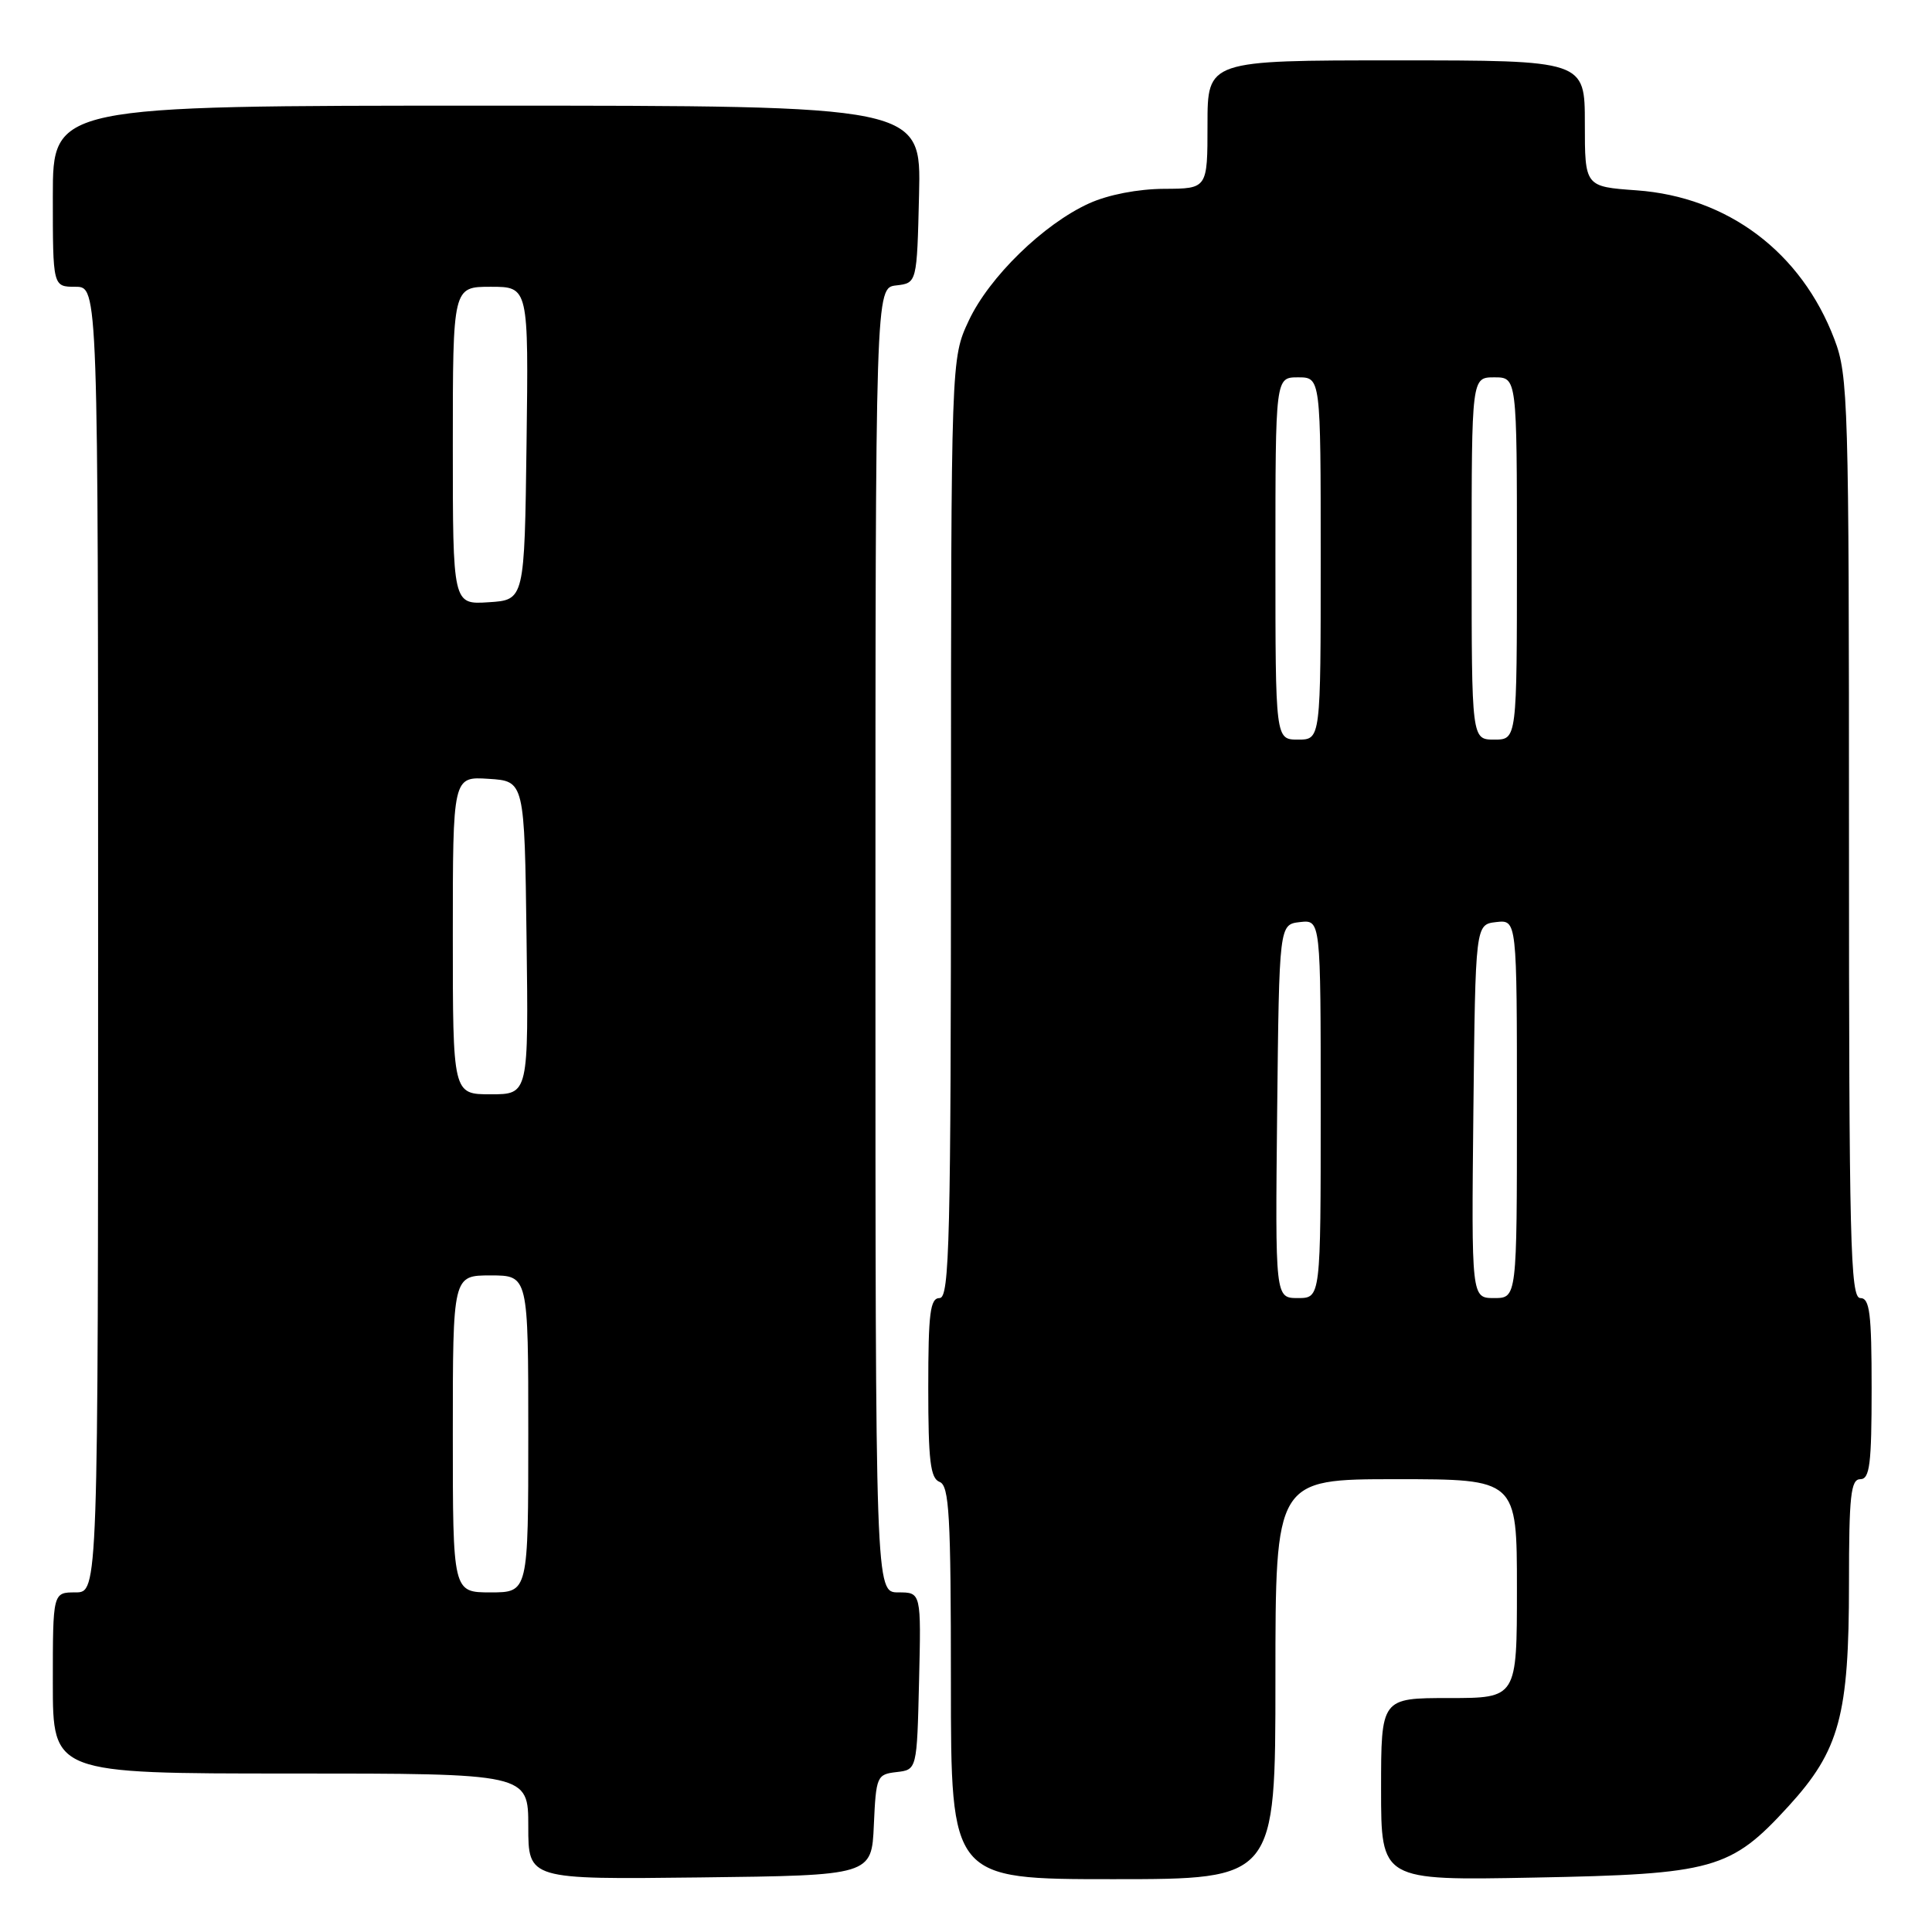 <?xml version="1.0" encoding="UTF-8" standalone="no"?>
<!DOCTYPE svg PUBLIC "-//W3C//DTD SVG 1.1//EN" "http://www.w3.org/Graphics/SVG/1.1/DTD/svg11.dtd" >
<svg xmlns="http://www.w3.org/2000/svg" xmlns:xlink="http://www.w3.org/1999/xlink" version="1.1" viewBox="0 0 256 256">
 <g >
 <path fill="currentColor"
d=" M 115.79 241.81 C 116.08 235.37 116.19 235.11 118.79 234.81 C 121.50 234.50 121.50 234.50 121.78 222.75 C 122.06 211.00 122.06 211.00 119.03 211.00 C 116.00 211.00 116.00 211.00 116.00 124.57 C 116.00 38.13 116.00 38.13 118.75 37.82 C 121.50 37.50 121.50 37.50 121.78 25.75 C 122.06 14.00 122.06 14.00 64.53 14.00 C 7.00 14.00 7.00 14.00 7.00 26.00 C 7.00 38.00 7.00 38.00 10.00 38.00 C 13.00 38.00 13.00 38.00 13.00 124.50 C 13.00 211.00 13.00 211.00 10.00 211.00 C 7.00 211.00 7.00 211.00 7.00 223.00 C 7.00 235.00 7.00 235.00 38.50 235.00 C 70.00 235.00 70.00 235.00 70.00 242.02 C 70.00 249.04 70.00 249.04 92.75 248.77 C 115.50 248.50 115.50 248.50 115.79 241.81 Z  M 169.00 222.50 C 169.00 196.00 169.00 196.00 185.00 196.00 C 201.00 196.00 201.00 196.00 201.00 210.50 C 201.00 225.00 201.00 225.00 192.00 225.00 C 183.00 225.00 183.00 225.00 183.00 237.09 C 183.00 249.18 183.00 249.18 203.25 248.79 C 227.08 248.34 229.32 247.72 236.98 239.34 C 243.75 231.93 245.00 227.32 245.00 209.82 C 245.00 198.20 245.24 196.00 246.50 196.00 C 247.75 196.00 248.00 194.00 248.00 184.00 C 248.00 174.00 247.75 172.00 246.50 172.00 C 245.18 172.00 245.00 164.56 245.00 111.01 C 245.00 53.23 244.90 49.75 243.07 44.96 C 238.69 33.42 228.95 26.09 216.85 25.22 C 210.00 24.73 210.00 24.73 210.00 16.37 C 210.00 8.00 210.00 8.00 185.00 8.00 C 160.00 8.00 160.00 8.00 160.00 16.50 C 160.00 25.00 160.00 25.00 154.25 25.02 C 150.78 25.04 146.84 25.80 144.31 26.95 C 138.27 29.69 131.06 36.72 128.36 42.50 C 126.02 47.50 126.02 47.50 126.01 109.75 C 126.00 164.41 125.82 172.00 124.50 172.00 C 123.25 172.00 123.00 173.99 123.00 183.89 C 123.00 193.54 123.28 195.89 124.50 196.36 C 125.78 196.85 126.00 200.75 126.00 222.97 C 126.00 249.00 126.00 249.00 147.50 249.00 C 169.00 249.00 169.00 249.00 169.00 222.50 Z  M 60.00 190.00 C 60.00 169.00 60.00 169.00 65.00 169.00 C 70.00 169.00 70.00 169.00 70.00 190.00 C 70.00 211.00 70.00 211.00 65.00 211.00 C 60.00 211.00 60.00 211.00 60.00 190.00 Z  M 60.00 123.95 C 60.00 102.89 60.00 102.89 64.75 103.20 C 69.50 103.50 69.50 103.50 69.77 124.25 C 70.04 145.00 70.04 145.00 65.02 145.00 C 60.00 145.00 60.00 145.00 60.00 123.95 Z  M 60.00 59.05 C 60.00 38.00 60.00 38.00 65.02 38.00 C 70.04 38.00 70.04 38.00 69.77 58.75 C 69.50 79.50 69.50 79.50 64.75 79.80 C 60.00 80.11 60.00 80.11 60.00 59.05 Z  M 169.23 147.25 C 169.50 122.50 169.50 122.50 172.25 122.18 C 175.00 121.87 175.00 121.87 175.00 146.93 C 175.00 172.00 175.00 172.00 171.98 172.00 C 168.97 172.00 168.97 172.00 169.23 147.25 Z  M 195.23 147.25 C 195.50 122.50 195.50 122.50 198.25 122.18 C 201.00 121.87 201.00 121.87 201.00 146.93 C 201.00 172.00 201.00 172.00 197.98 172.00 C 194.97 172.00 194.97 172.00 195.23 147.25 Z  M 169.00 74.00 C 169.00 50.00 169.00 50.00 172.00 50.00 C 175.00 50.00 175.00 50.00 175.00 74.00 C 175.00 98.00 175.00 98.00 172.00 98.00 C 169.00 98.00 169.00 98.00 169.00 74.00 Z  M 195.00 74.00 C 195.00 50.00 195.00 50.00 198.00 50.00 C 201.00 50.00 201.00 50.00 201.00 74.00 C 201.00 98.00 201.00 98.00 198.00 98.00 C 195.00 98.00 195.00 98.00 195.00 74.00 Z "/>
</g>
</svg>